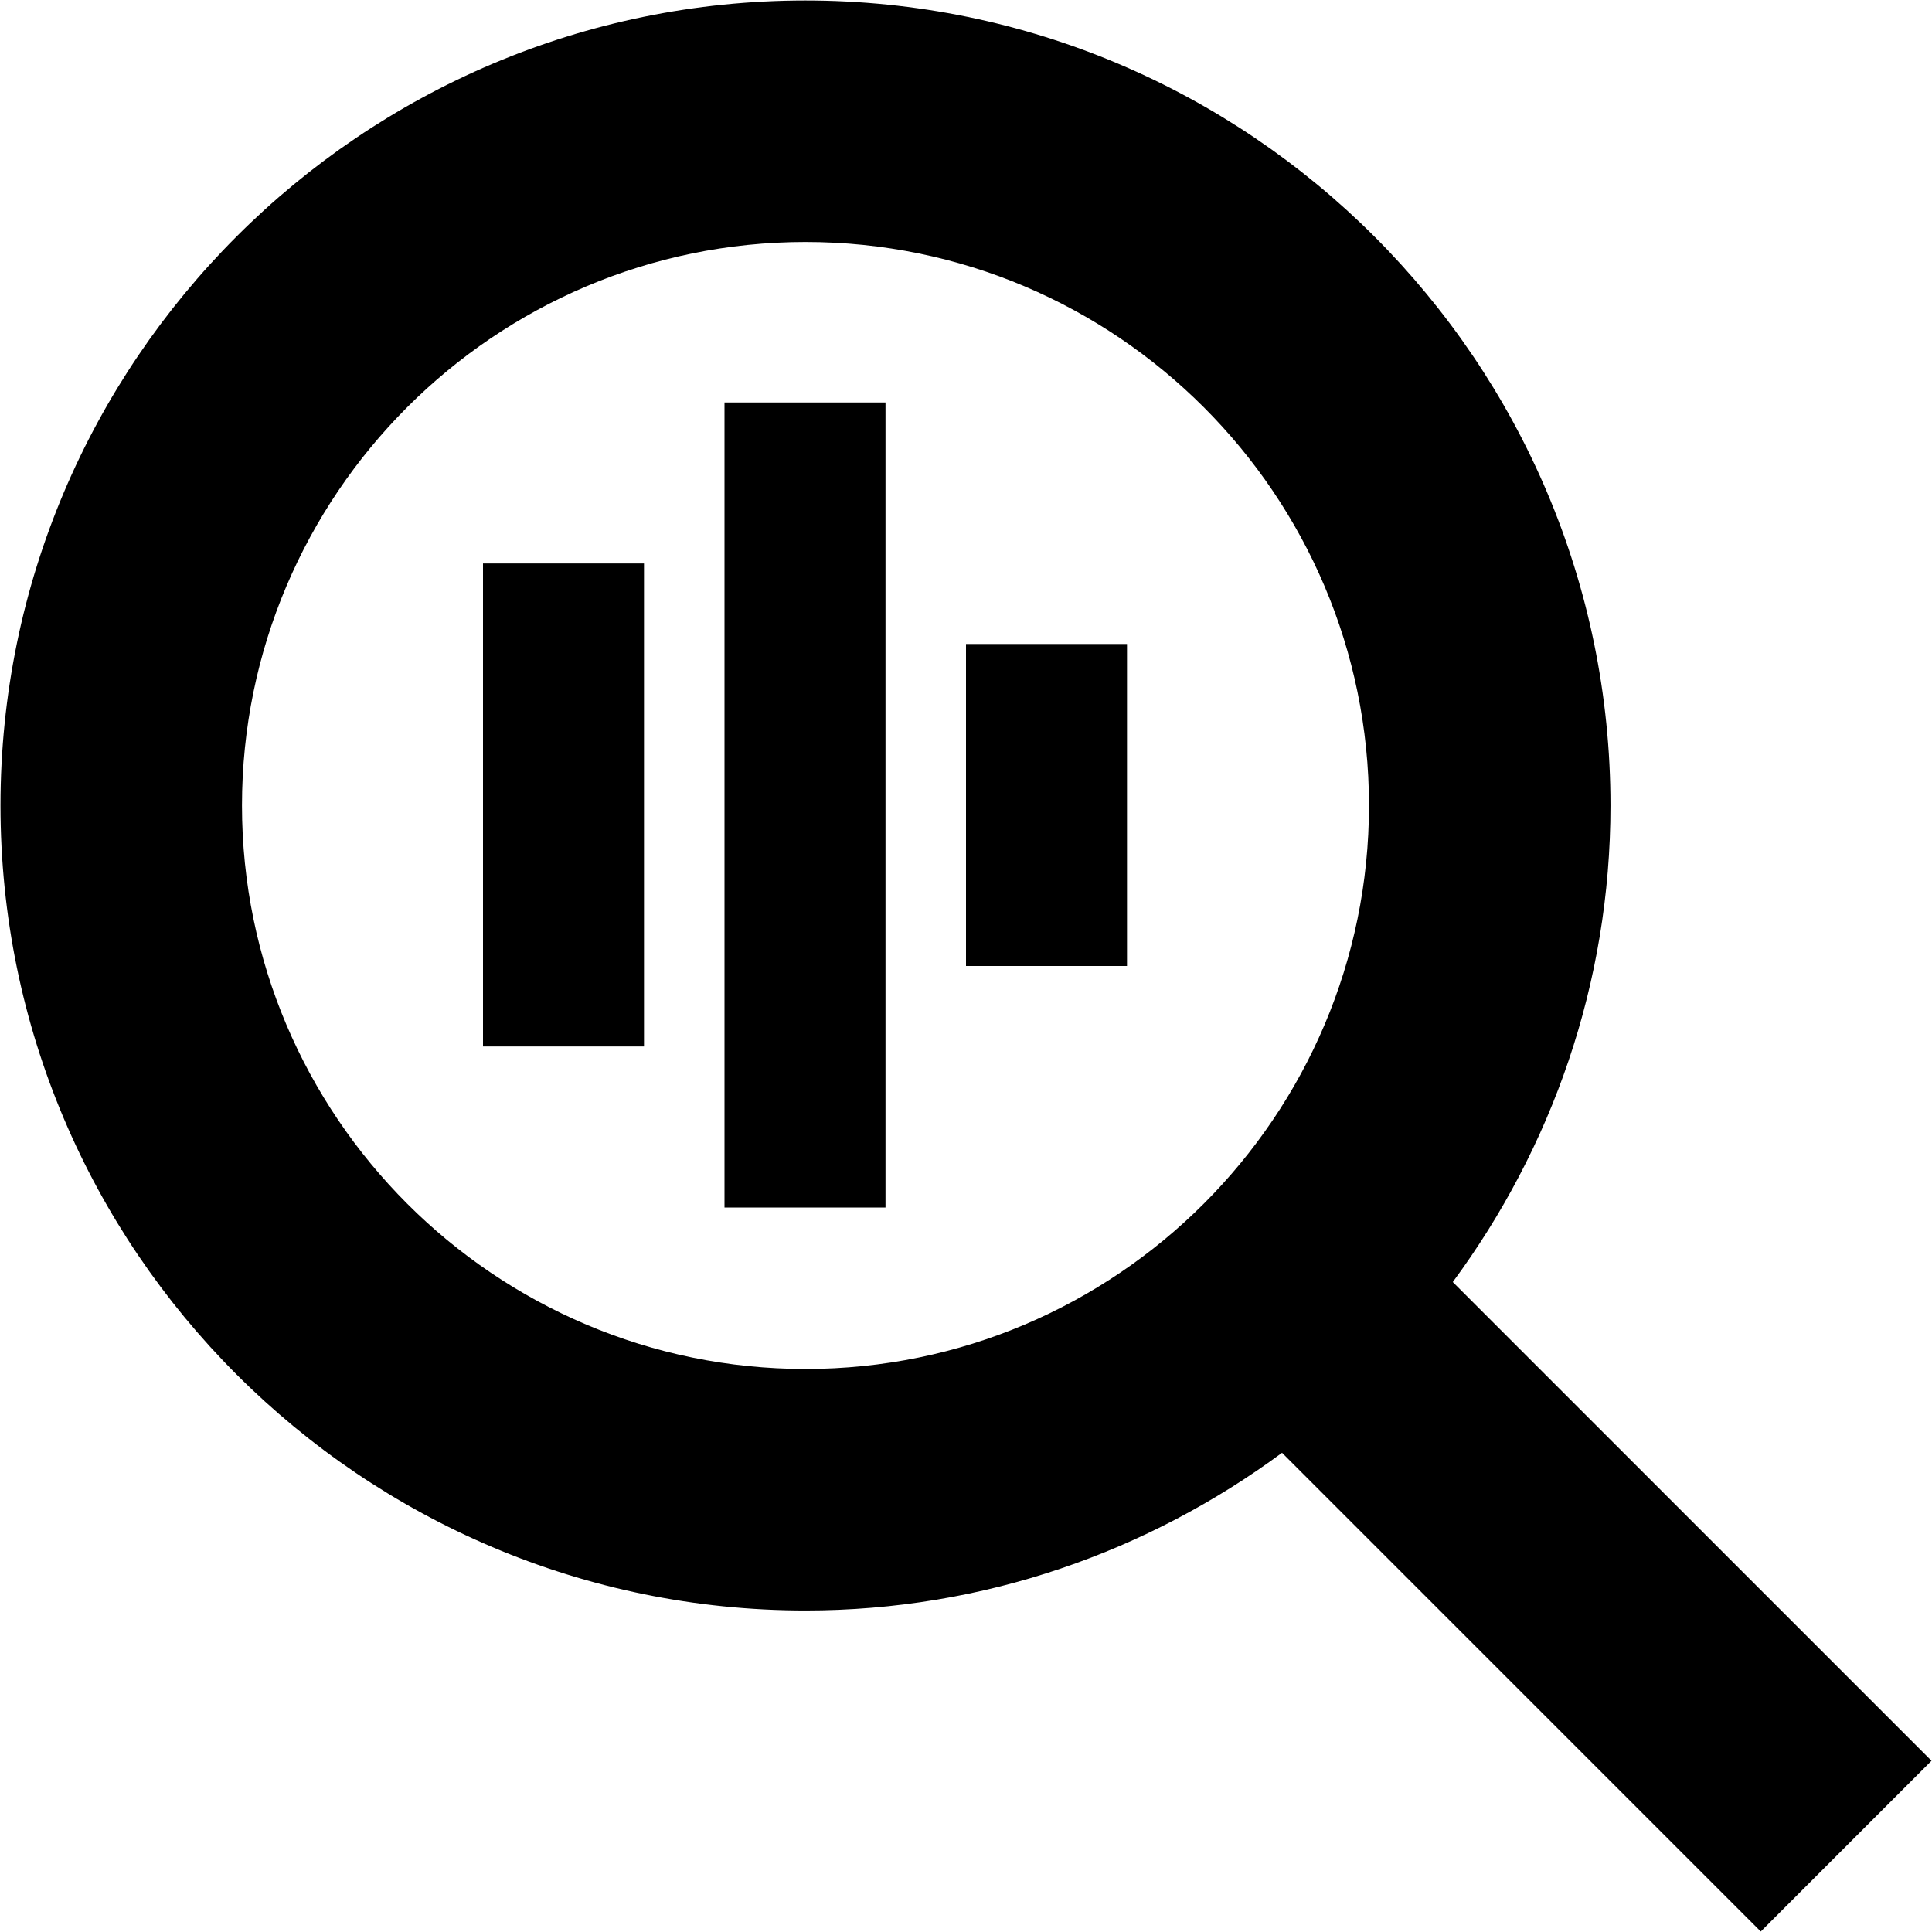 <?xml version="1.0" encoding="UTF-8"?>
<svg xmlns="http://www.w3.org/2000/svg" id="Layer_1" data-name="Layer 1" viewBox="0 0 24 24">
  <path d="m23.994,21.873l-5.947-5.947c1.225-1.66,1.959-3.703,1.959-5.92C20.006,4.492,15.52.006,10.006.006S.006,4.492.006,10.006s4.486,10,10,10c2.217,0,4.26-.734,5.92-1.959l5.947,5.947,2.121-2.121Zm-13.988-4.867c-3.86,0-7-3.141-7-7s3.14-7,7-7,7,3.141,7,7-3.14,7-7,7Zm-1.006-12.006h2v10h-2V5Zm3,3h2v4h-2v-4Zm-6-1h2v6h-2v-6Z"/>
</svg>
